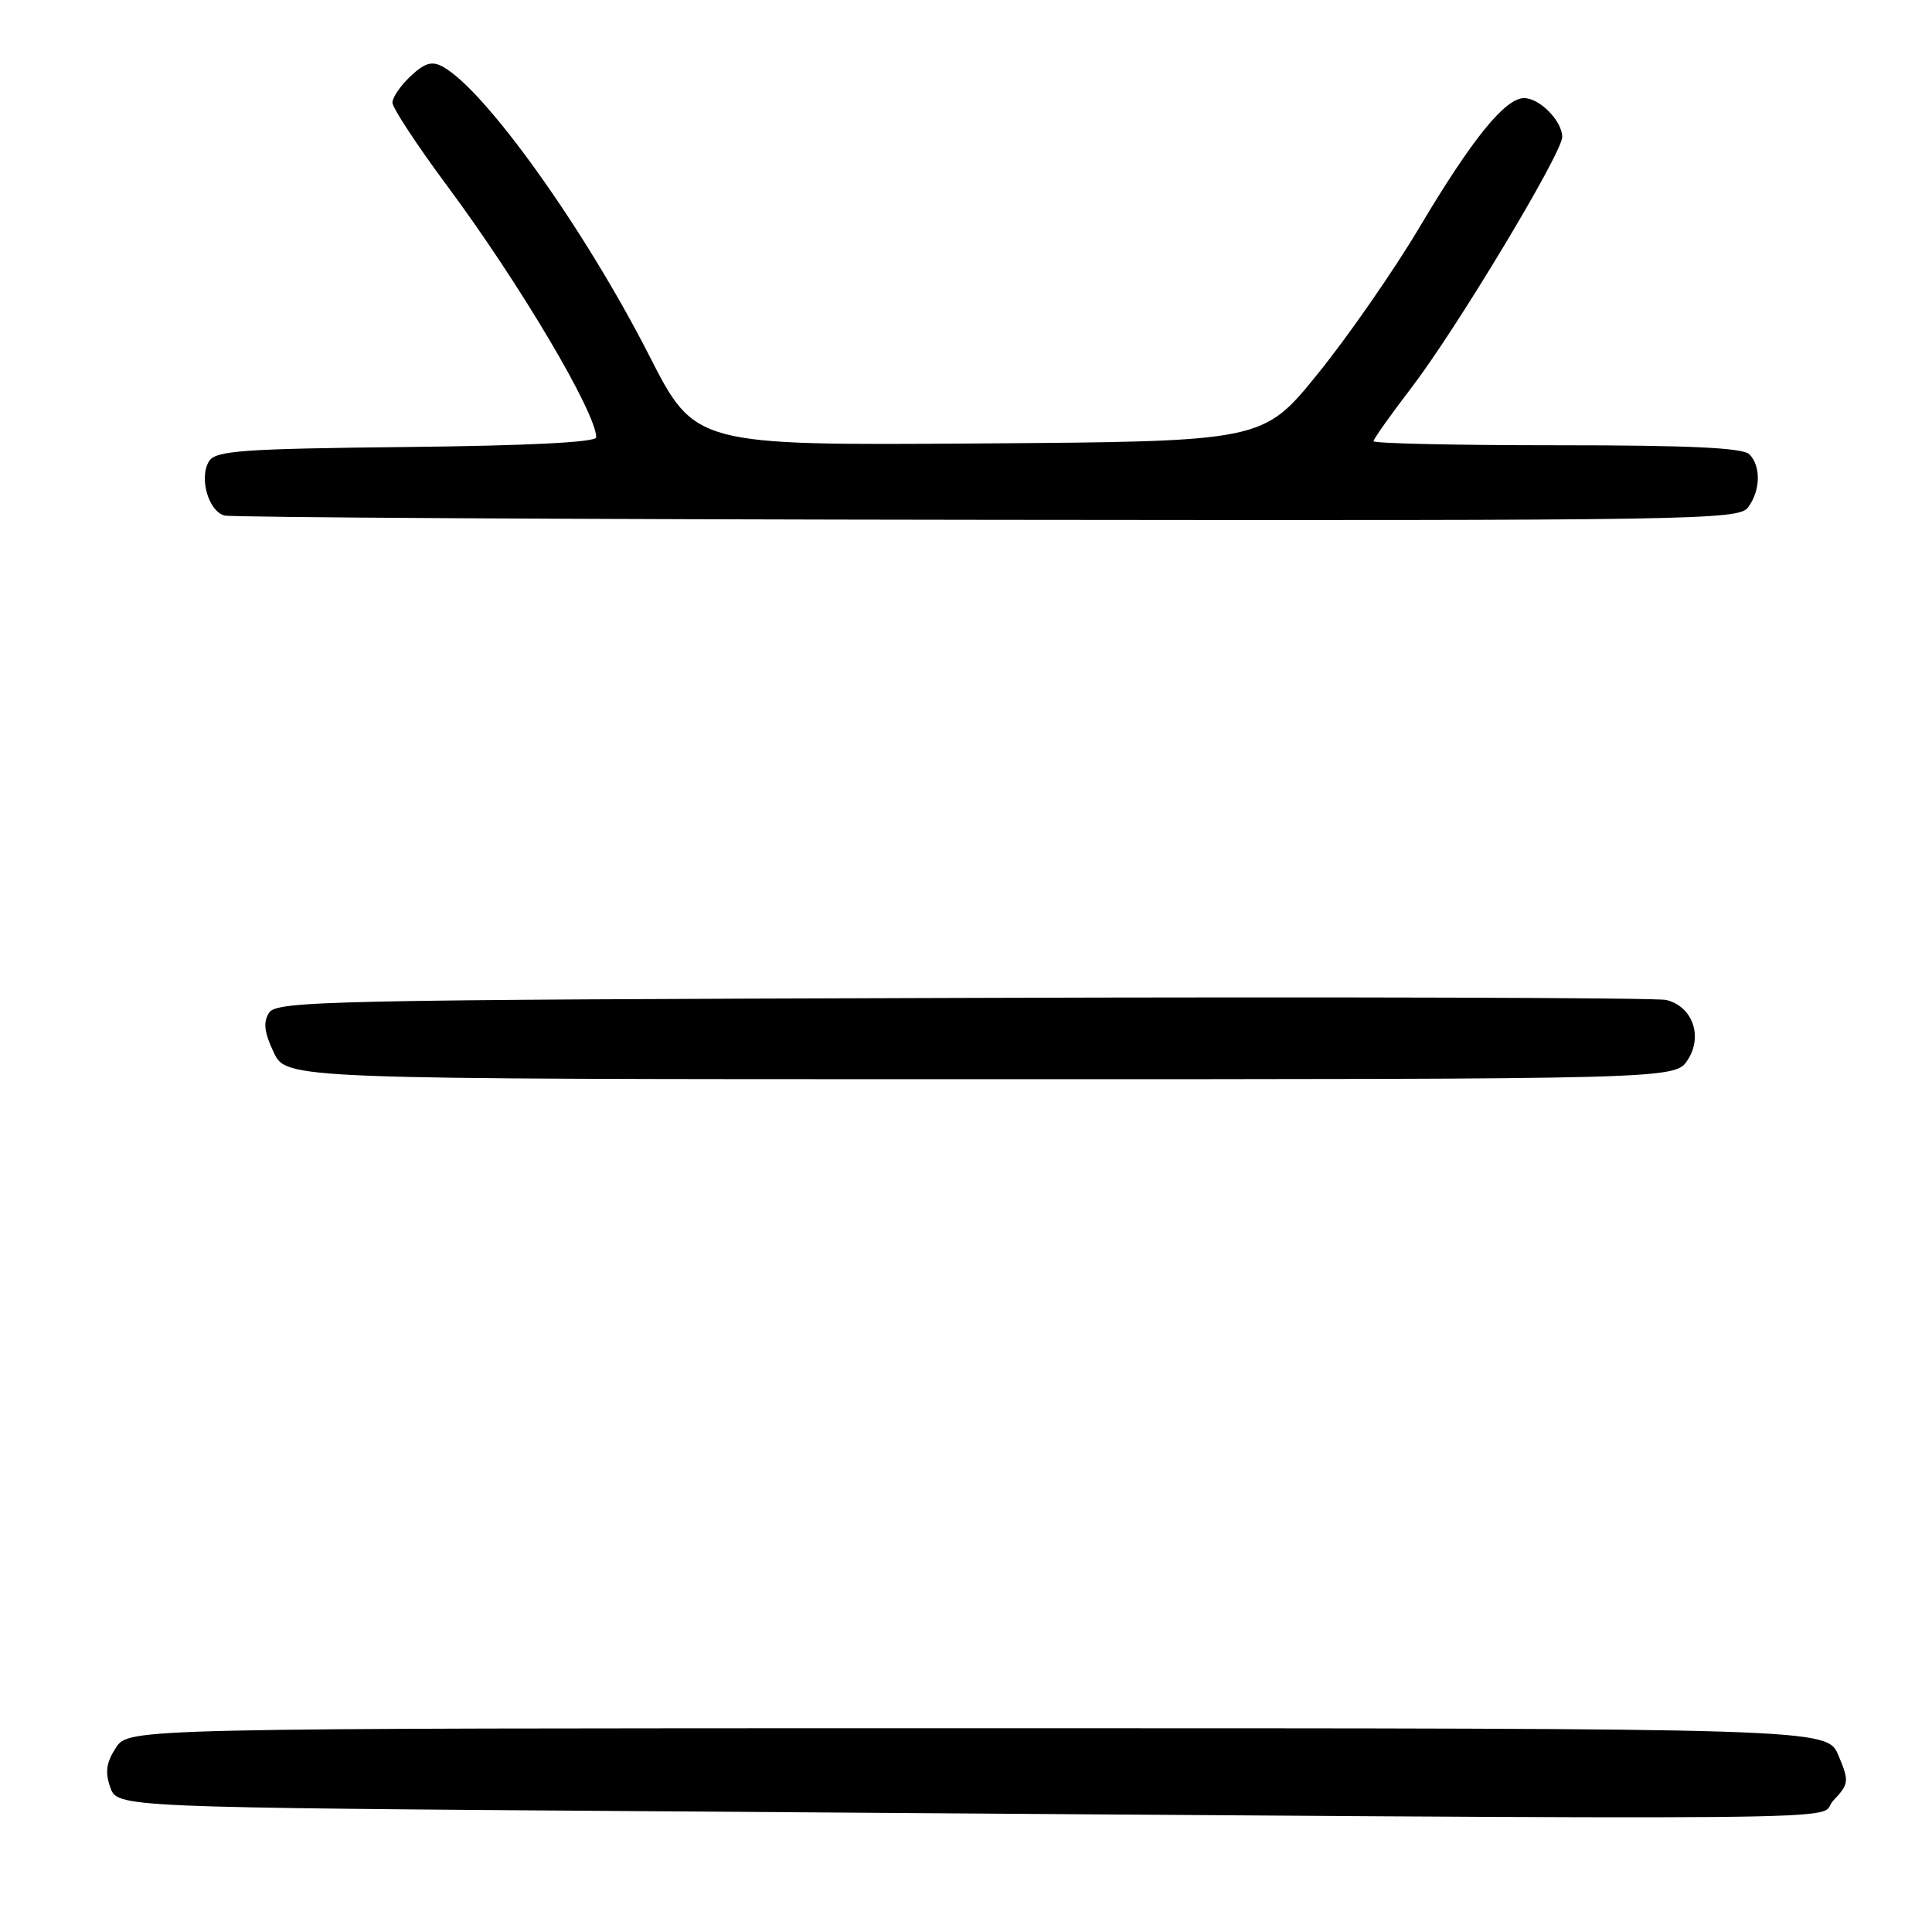 <?xml version="1.0" encoding="UTF-8" standalone="no"?>
<!DOCTYPE svg PUBLIC "-//W3C//DTD SVG 1.1//EN" "http://www.w3.org/Graphics/SVG/1.1/DTD/svg11.dtd" >
<svg xmlns="http://www.w3.org/2000/svg" xmlns:xlink="http://www.w3.org/1999/xlink" version="1.1" viewBox="0 0 256 256">
 <g >
 <path fill="currentColor"
d=" M 242.89 238.62 C 245.01 236.36 245.05 236.06 243.61 232.62 C 242.10 229.00 242.10 229.00 129.57 229.00 C 17.05 229.00 17.05 229.00 15.36 231.58 C 14.08 233.53 13.90 234.81 14.61 236.83 C 15.55 239.50 15.55 239.50 88.02 240.01 C 254.84 241.18 240.36 241.31 242.89 238.62 Z  M 223.62 140.46 C 225.68 137.31 224.27 133.35 220.78 132.50 C 219.53 132.20 177.60 132.07 127.61 132.23 C 43.41 132.48 36.64 132.62 35.65 134.20 C 34.85 135.46 35.01 136.79 36.27 139.45 C 37.97 143.00 37.97 143.00 129.96 143.00 C 221.95 143.00 221.95 143.00 223.62 140.46 Z  M 231.61 67.25 C 233.28 65.05 233.37 61.77 231.80 60.20 C 230.93 59.33 223.87 59.00 206.30 59.00 C 192.94 59.00 182.00 58.76 182.00 58.46 C 182.00 58.17 184.26 54.98 187.02 51.38 C 192.97 43.61 207.00 20.29 207.00 18.15 C 207.00 16.04 204.02 13.00 201.95 13.00 C 199.43 13.00 195.04 18.43 188.04 30.20 C 184.66 35.88 178.62 44.58 174.62 49.52 C 167.35 58.50 167.35 58.50 129.72 58.76 C 92.09 59.02 92.09 59.02 86.00 47.07 C 77.46 30.33 64.28 11.89 58.66 8.83 C 57.23 8.05 56.27 8.34 54.41 10.09 C 53.08 11.33 52.00 12.91 52.00 13.60 C 52.00 14.29 55.28 19.28 59.29 24.68 C 68.86 37.57 79.00 54.68 79.00 57.95 C 79.00 58.60 70.04 59.06 53.86 59.23 C 32.12 59.46 28.58 59.72 27.71 61.10 C 26.34 63.27 27.61 67.75 29.75 68.31 C 30.71 68.56 76.23 68.82 130.89 68.88 C 224.45 68.99 230.36 68.90 231.61 67.25 Z "/>
</g>
</svg>